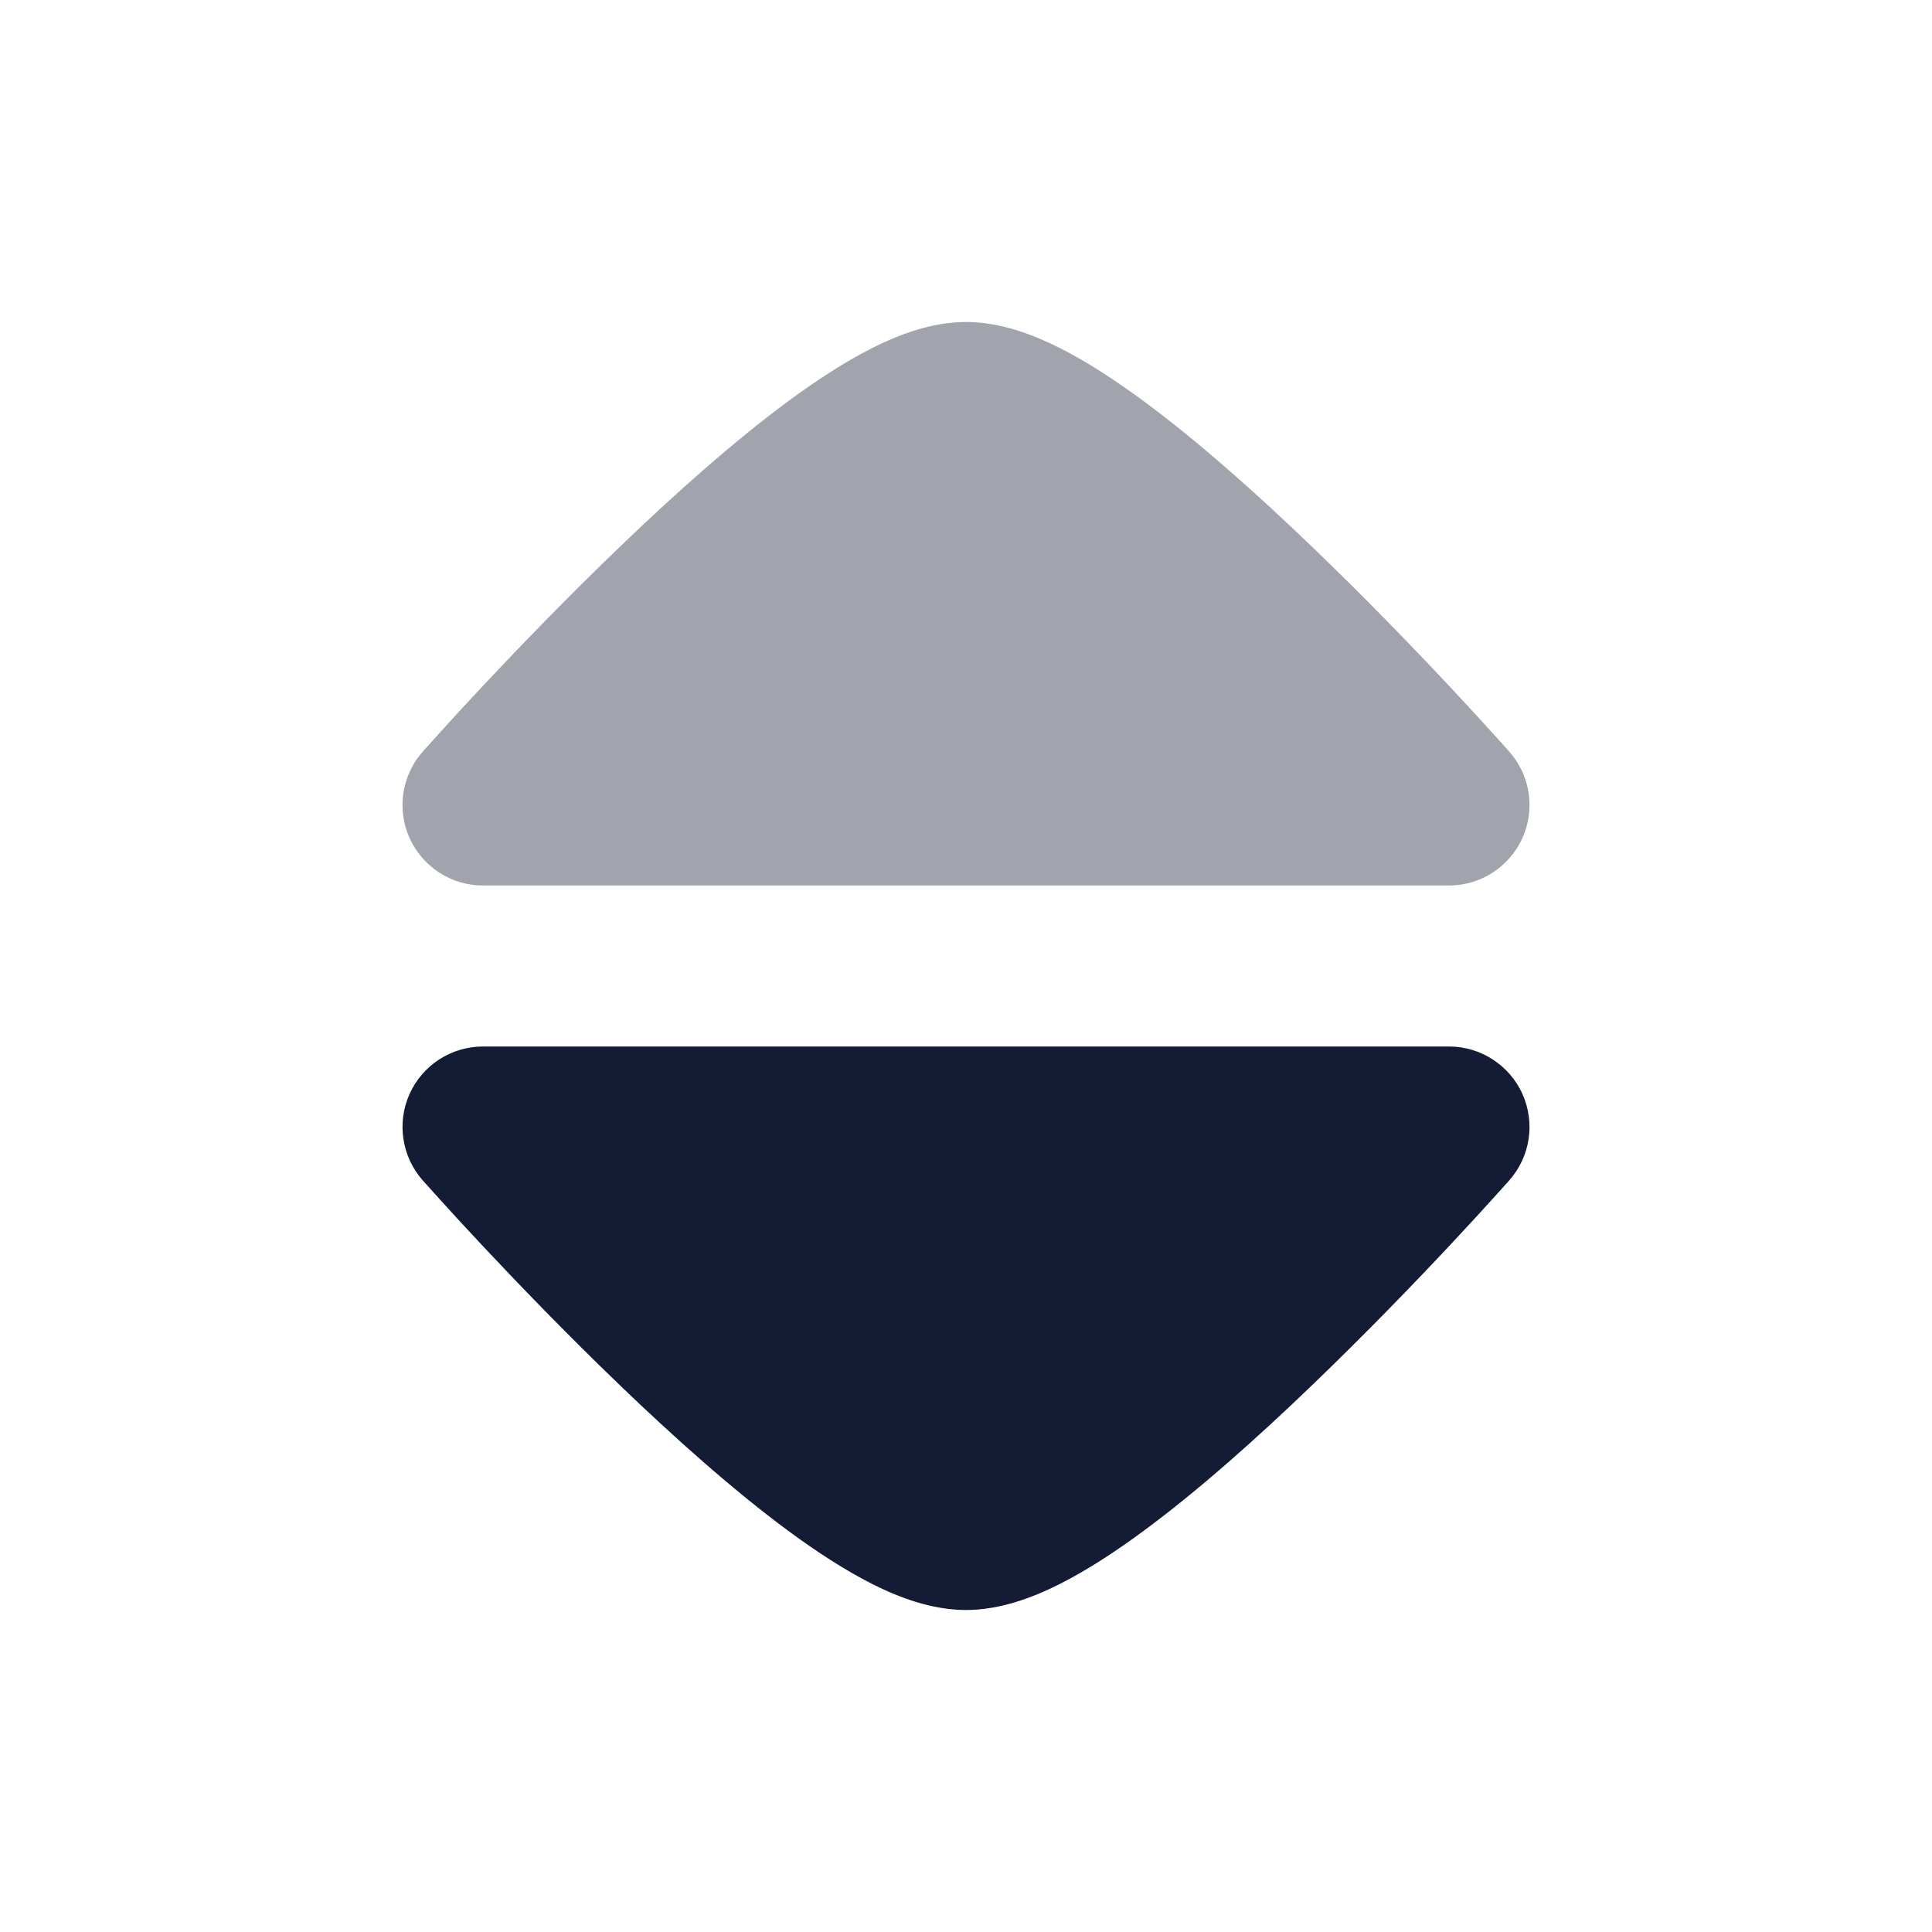 <svg width="24" height="24" viewBox="0 0 24 24" fill="none" xmlns="http://www.w3.org/2000/svg">
<path opacity="0.4" d="M5.088 10.411C5.25 10.77 5.607 11 6 11L18 11C18.393 11 18.75 10.769 18.912 10.411C19.073 10.052 19.01 9.632 18.749 9.338L18.748 9.336C18.712 9.296 18.61 9.183 18.548 9.114C18.421 8.973 18.238 8.774 18.015 8.535C17.568 8.058 16.953 7.42 16.285 6.779C15.621 6.141 14.885 5.482 14.197 4.976C13.854 4.723 13.502 4.493 13.161 4.321C12.84 4.16 12.43 4 12 4C11.569 4 11.16 4.16 10.839 4.321C10.498 4.493 10.146 4.723 9.802 4.976C9.115 5.482 8.378 6.141 7.714 6.779C7.046 7.42 6.432 8.058 5.985 8.535C5.761 8.774 5.579 8.973 5.452 9.114C5.389 9.183 5.287 9.297 5.252 9.336L5.251 9.337C4.991 9.632 4.927 10.052 5.088 10.411Z" fill="#141B34"/>
<path d="M5.088 13.589C5.25 13.23 5.607 13 6 13L18 13C18.393 13 18.75 13.231 18.912 13.589C19.073 13.948 19.01 14.368 18.749 14.662L18.748 14.664C18.712 14.704 18.61 14.817 18.548 14.886C18.421 15.027 18.238 15.226 18.015 15.465C17.568 15.942 16.953 16.58 16.285 17.221C15.621 17.859 14.885 18.518 14.197 19.024C13.854 19.277 13.502 19.507 13.161 19.679C12.84 19.84 12.43 20 12 20C11.569 20 11.16 19.84 10.839 19.679C10.498 19.507 10.146 19.277 9.802 19.024C9.115 18.518 8.378 17.859 7.714 17.221C7.046 16.58 6.432 15.942 5.985 15.465C5.761 15.226 5.579 15.027 5.452 14.886C5.389 14.817 5.287 14.703 5.252 14.664L5.251 14.663C4.991 14.368 4.927 13.948 5.088 13.589Z" fill="#141B34"/>
</svg>
